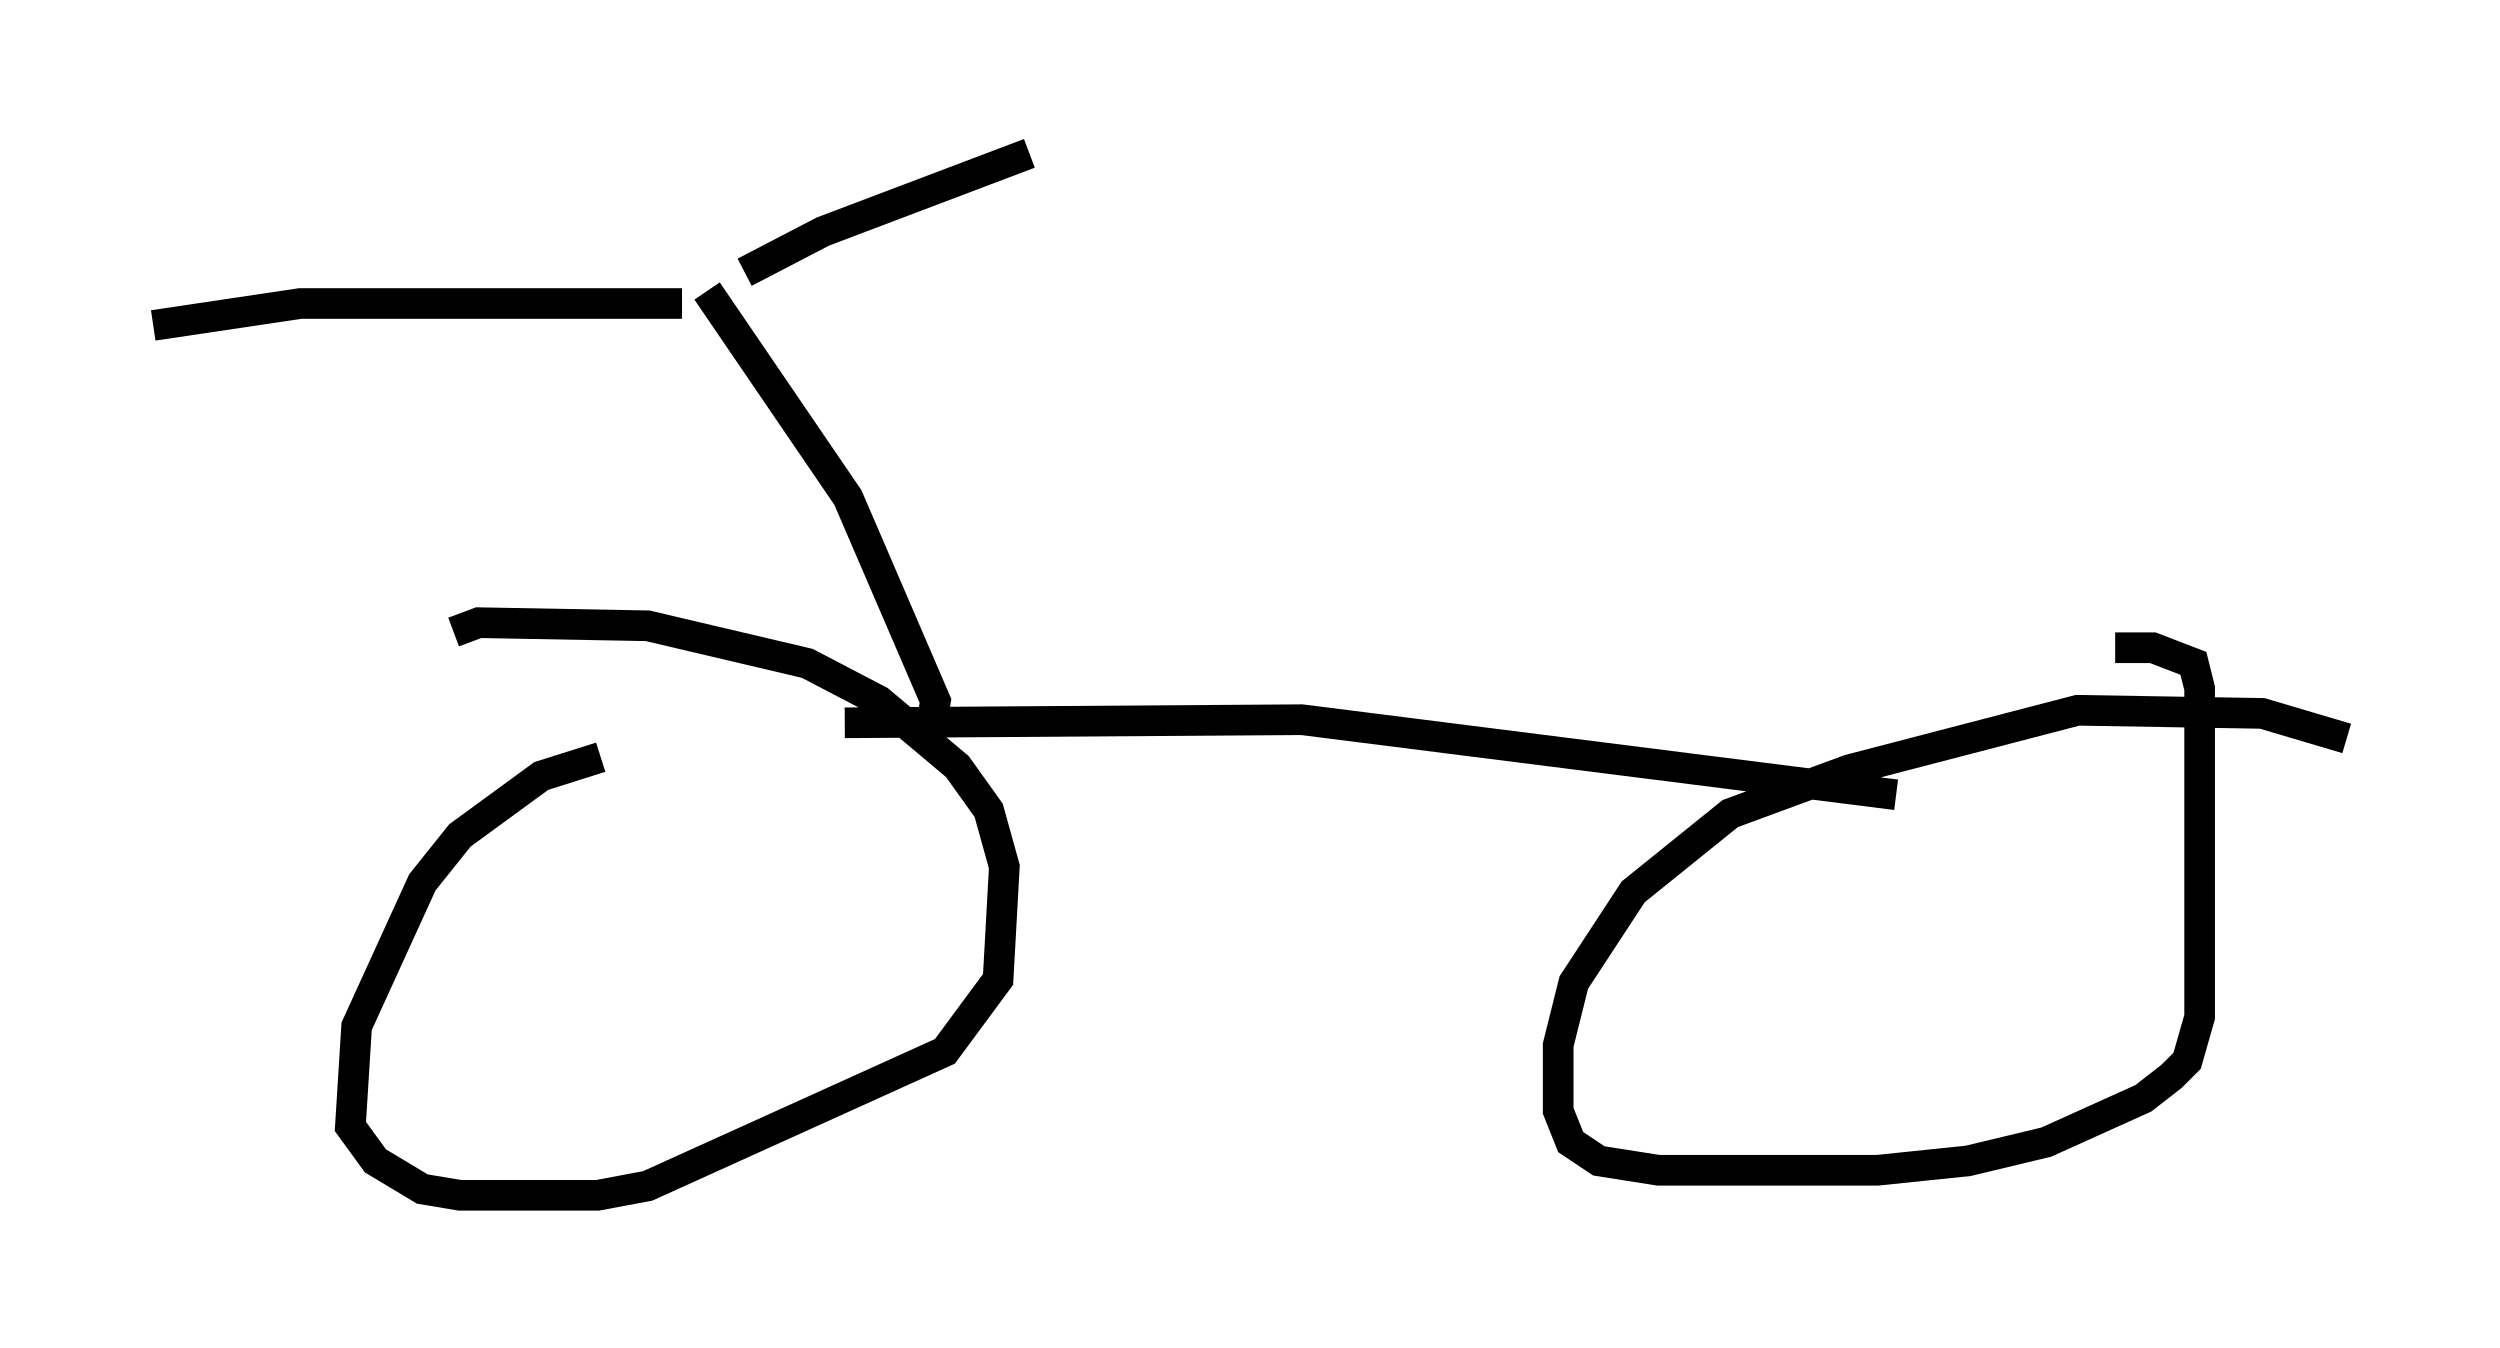 <?xml version="1.0" encoding="utf-8" ?>
<svg baseProfile="full" height="43.994" version="1.1" width="81.561" xmlns="http://www.w3.org/2000/svg" xmlns:ev="http://www.w3.org/2001/xml-events" xmlns:xlink="http://www.w3.org/1999/xlink"><defs /><rect fill="white" height="43.994" width="81.561" x="0" y="0" /><path d="M20.108, 25.111 m-0.51, -0.408 l-1.94, 0.613 -2.654, 1.94 l-1.225, 1.531 -2.144, 4.696 l-0.204, 3.267 0.817, 1.123 l1.531, 0.919 1.225, 0.204 l4.492, 0.0 1.633, -0.306 l9.698, -4.39 1.735, -2.348 l0.204, -3.675 -0.51, -1.838 l-1.021, -1.429 -2.552, -2.144 l-2.348, -1.225 -5.206, -1.225 l-5.513, -0.102 -0.817, 0.306 m61.761, 3.471 l-2.756, -0.817 -6.023, -0.102 l-7.452, 1.94 -3.879, 1.429 l-3.165, 2.552 -1.94, 2.96 l-0.51, 2.042 0.0, 2.144 l0.408, 1.021 0.919, 0.613 l1.94, 0.306 7.146, 0.0 l2.96, -0.306 2.552, -0.613 l3.165, -1.429 0.919, -0.715 l0.51, -0.51 0.408, -1.429 l0.0, -10.719 -0.204, -0.817 l-1.327, -0.51 -1.225, 0.0 m-41.446, 2.45 l14.904, -0.102 19.396, 2.45 m-31.442, -2.45 l0.102, -0.613 -2.858, -6.635 l-4.594, -6.738 m-0.817, 0.408 l-12.454, 0.0 -4.798, 0.715 m19.294, -1.735 l2.552, -1.327 6.738, -2.552 " fill="none" stroke="black" stroke-width="1" /></svg>